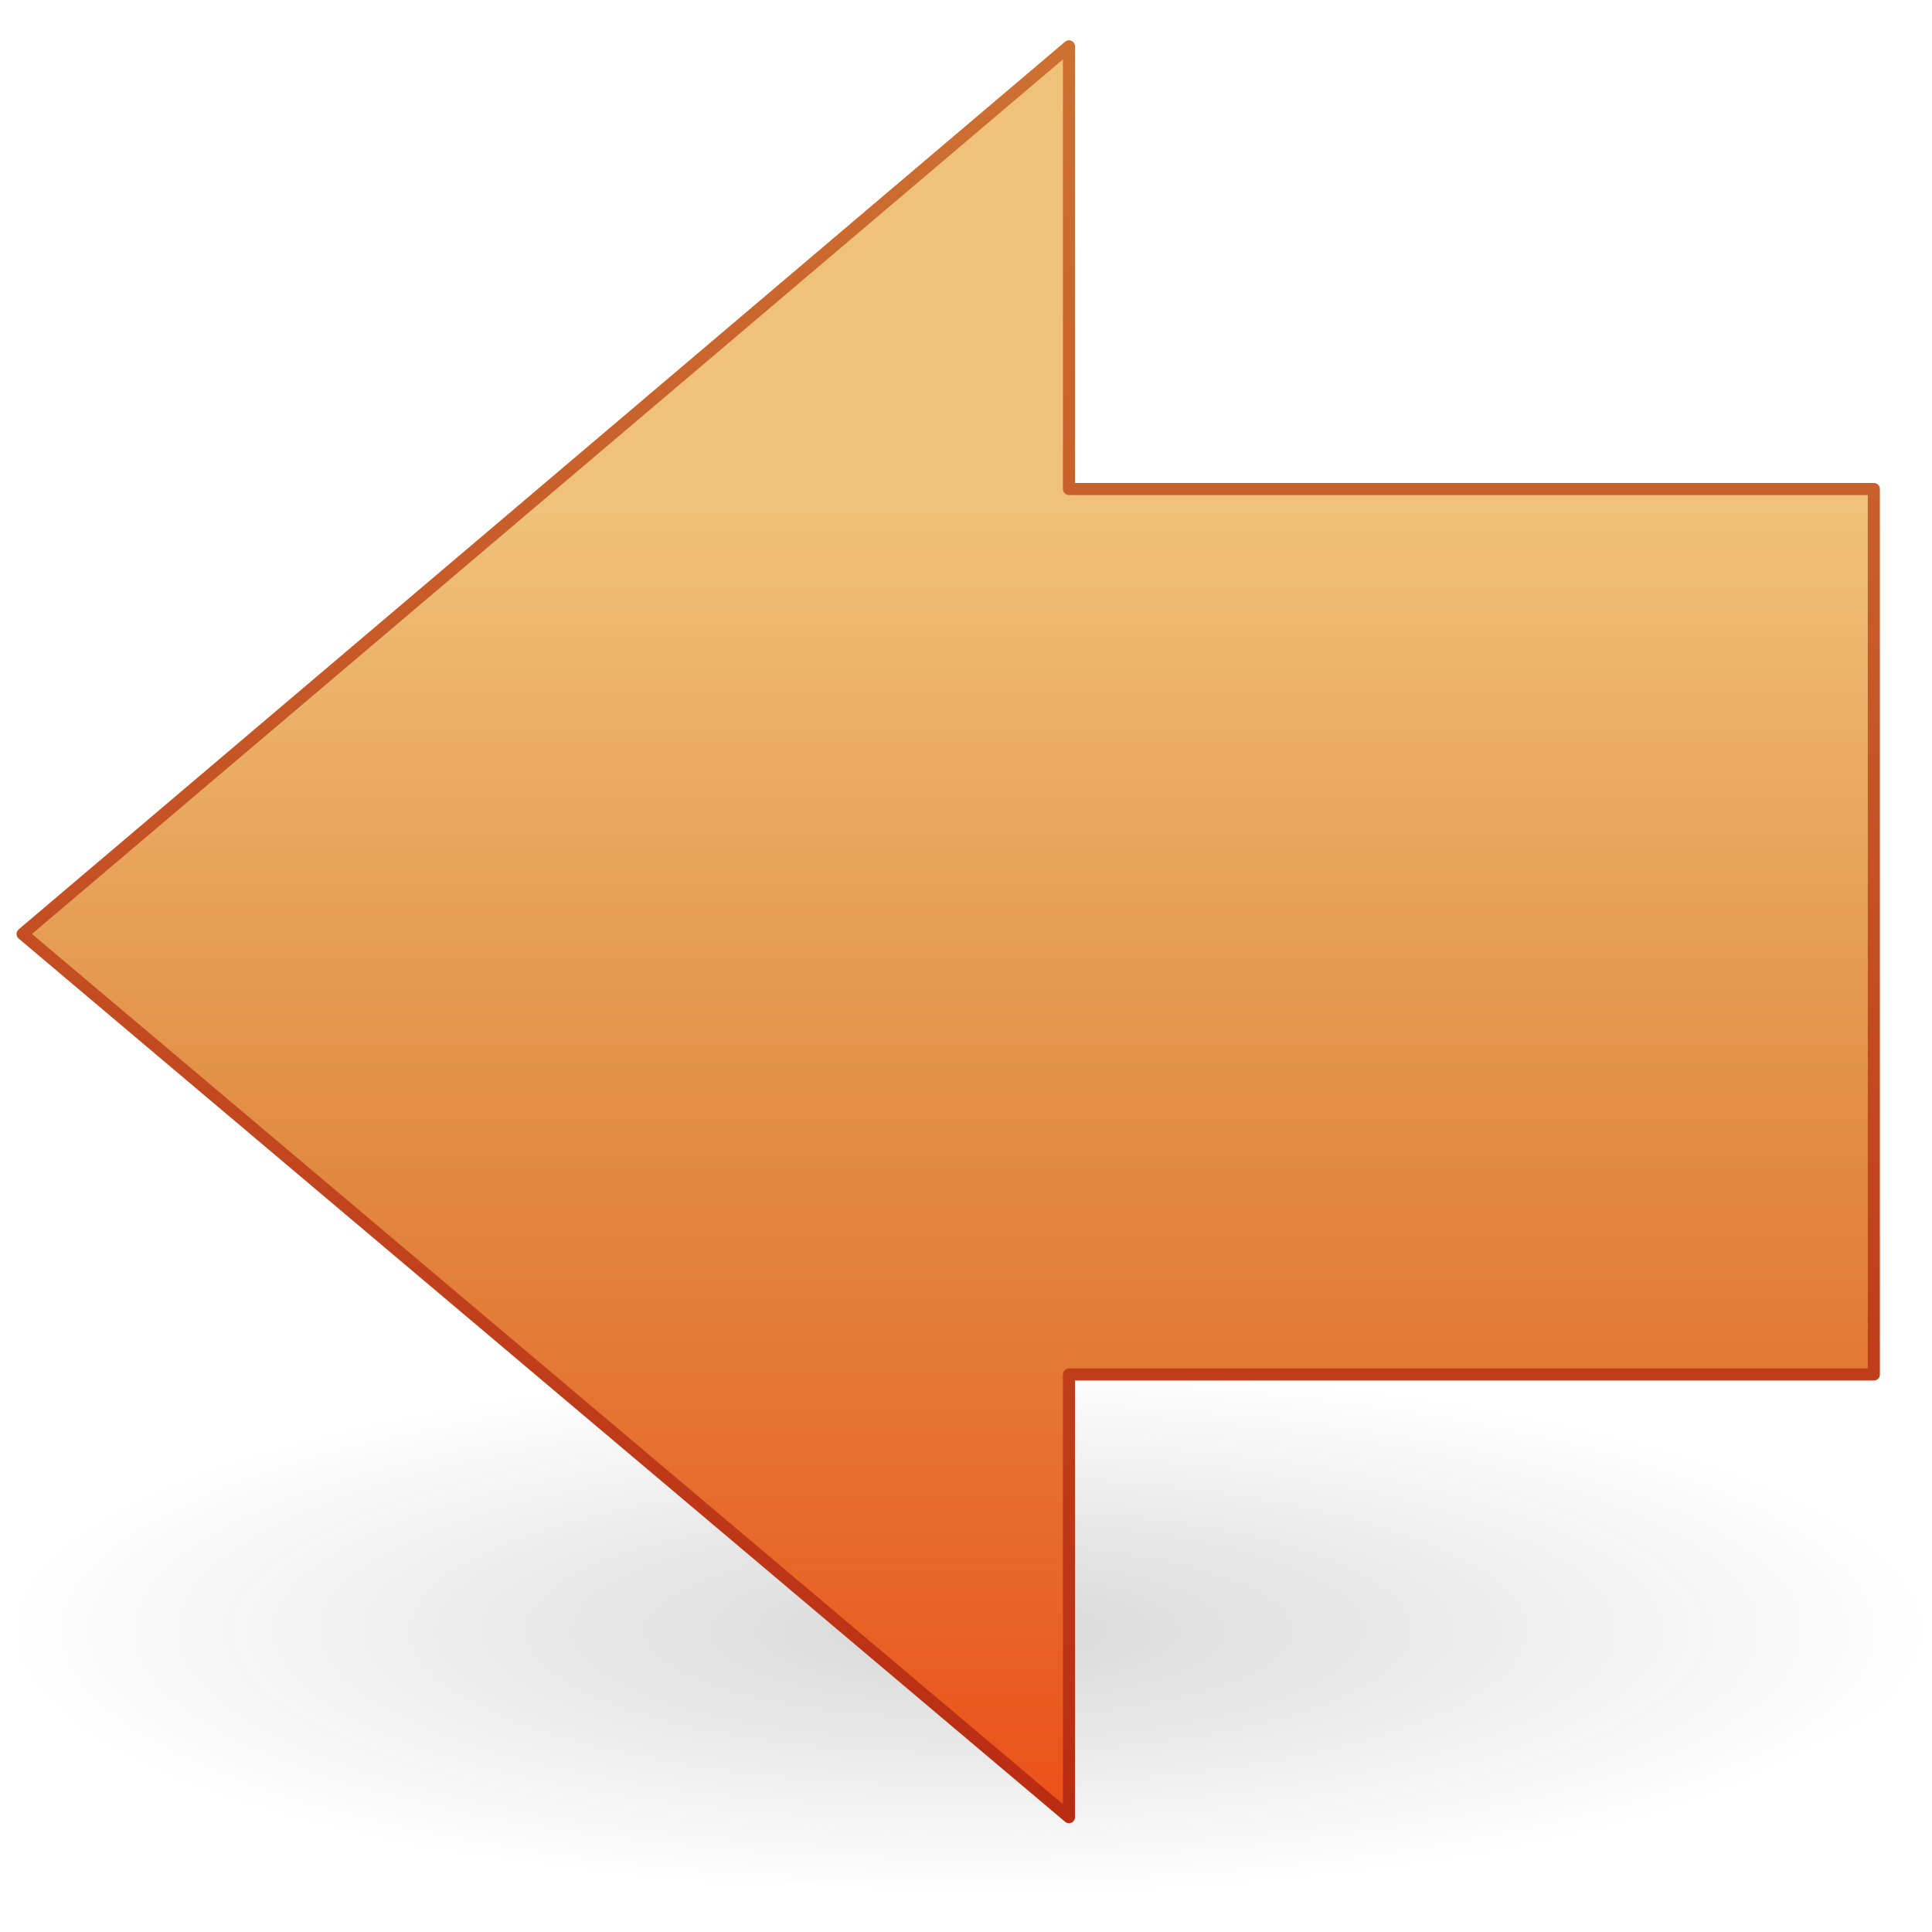 <?xml version="1.0" encoding="UTF-8" standalone="no"?><!DOCTYPE svg PUBLIC "-//W3C//DTD SVG 1.1//EN" "http://www.w3.org/Graphics/SVG/1.1/DTD/svg11.dtd"><svg height="64" version="1.1" viewBox="0 0 48 48" width="64" xmlns="http://www.w3.org/2000/svg"><defs><linearGradient gradientTransform="matrix(1.13 0 0 1.116 -1.508 -3.516)" gradientUnits="userSpaceOnUse" id="d" x1="22.182" x2="22.182" y1="14.5" y2="44.051"><stop offset="0" stop-color="#f0c178"/><stop offset="0.5" stop-color="#e18941"/><stop offset="1" stop-color="#ec4f18"/></linearGradient><linearGradient gradientTransform="matrix(-1 0 0 1 48.029 -.407)" gradientUnits="userSpaceOnUse" id="e" x1="16.632" x2="16.632" y1="46.054" y2="1.047"><stop offset="0" stop-color="#bb2b12"/><stop offset="1" stop-color="#cd7233"/></linearGradient><radialGradient cx="11.25" cy="19.031" gradientTransform="matrix(-2.97 0 0 .817 57.465 24.968)" gradientUnits="userSpaceOnUse" id="f" r="8.062"><stop offset="0" stop-color="#0d0d0d"/><stop offset="1" stop-color="#0d0d0d" stop-opacity="0"/></radialGradient></defs><path d="m0.116 40.509c1.896 3.871 6.523 4.769 10.389 5.327 3.175 0.457 6.327 1.01 9.547 0.995 8.916 0.384 18.528 0.519 26.423-4.274 2.475-1.036 1.241-4.285-0.829-4.978-4.335-2.27-9.323-2.627-14.088-3.303-9.76-1.07-19.936-0.49-29.08 3.338-1.063 0.642-2.345 1.508-2.362 2.895z" fill="url(#f)" opacity="0.163" stroke-width="0.3"/><path d="m26.558 1.151c-8.666 7.351-17.331 14.702-25.997 22.053 8.666 7.314 17.331 14.628 25.997 21.942v-10.997h19.997v-22h-19.997v-10.998z" fill="url(#d)" stroke="url(#e)" stroke-linecap="round" stroke-linejoin="round" stroke-width="0.3"/></svg>